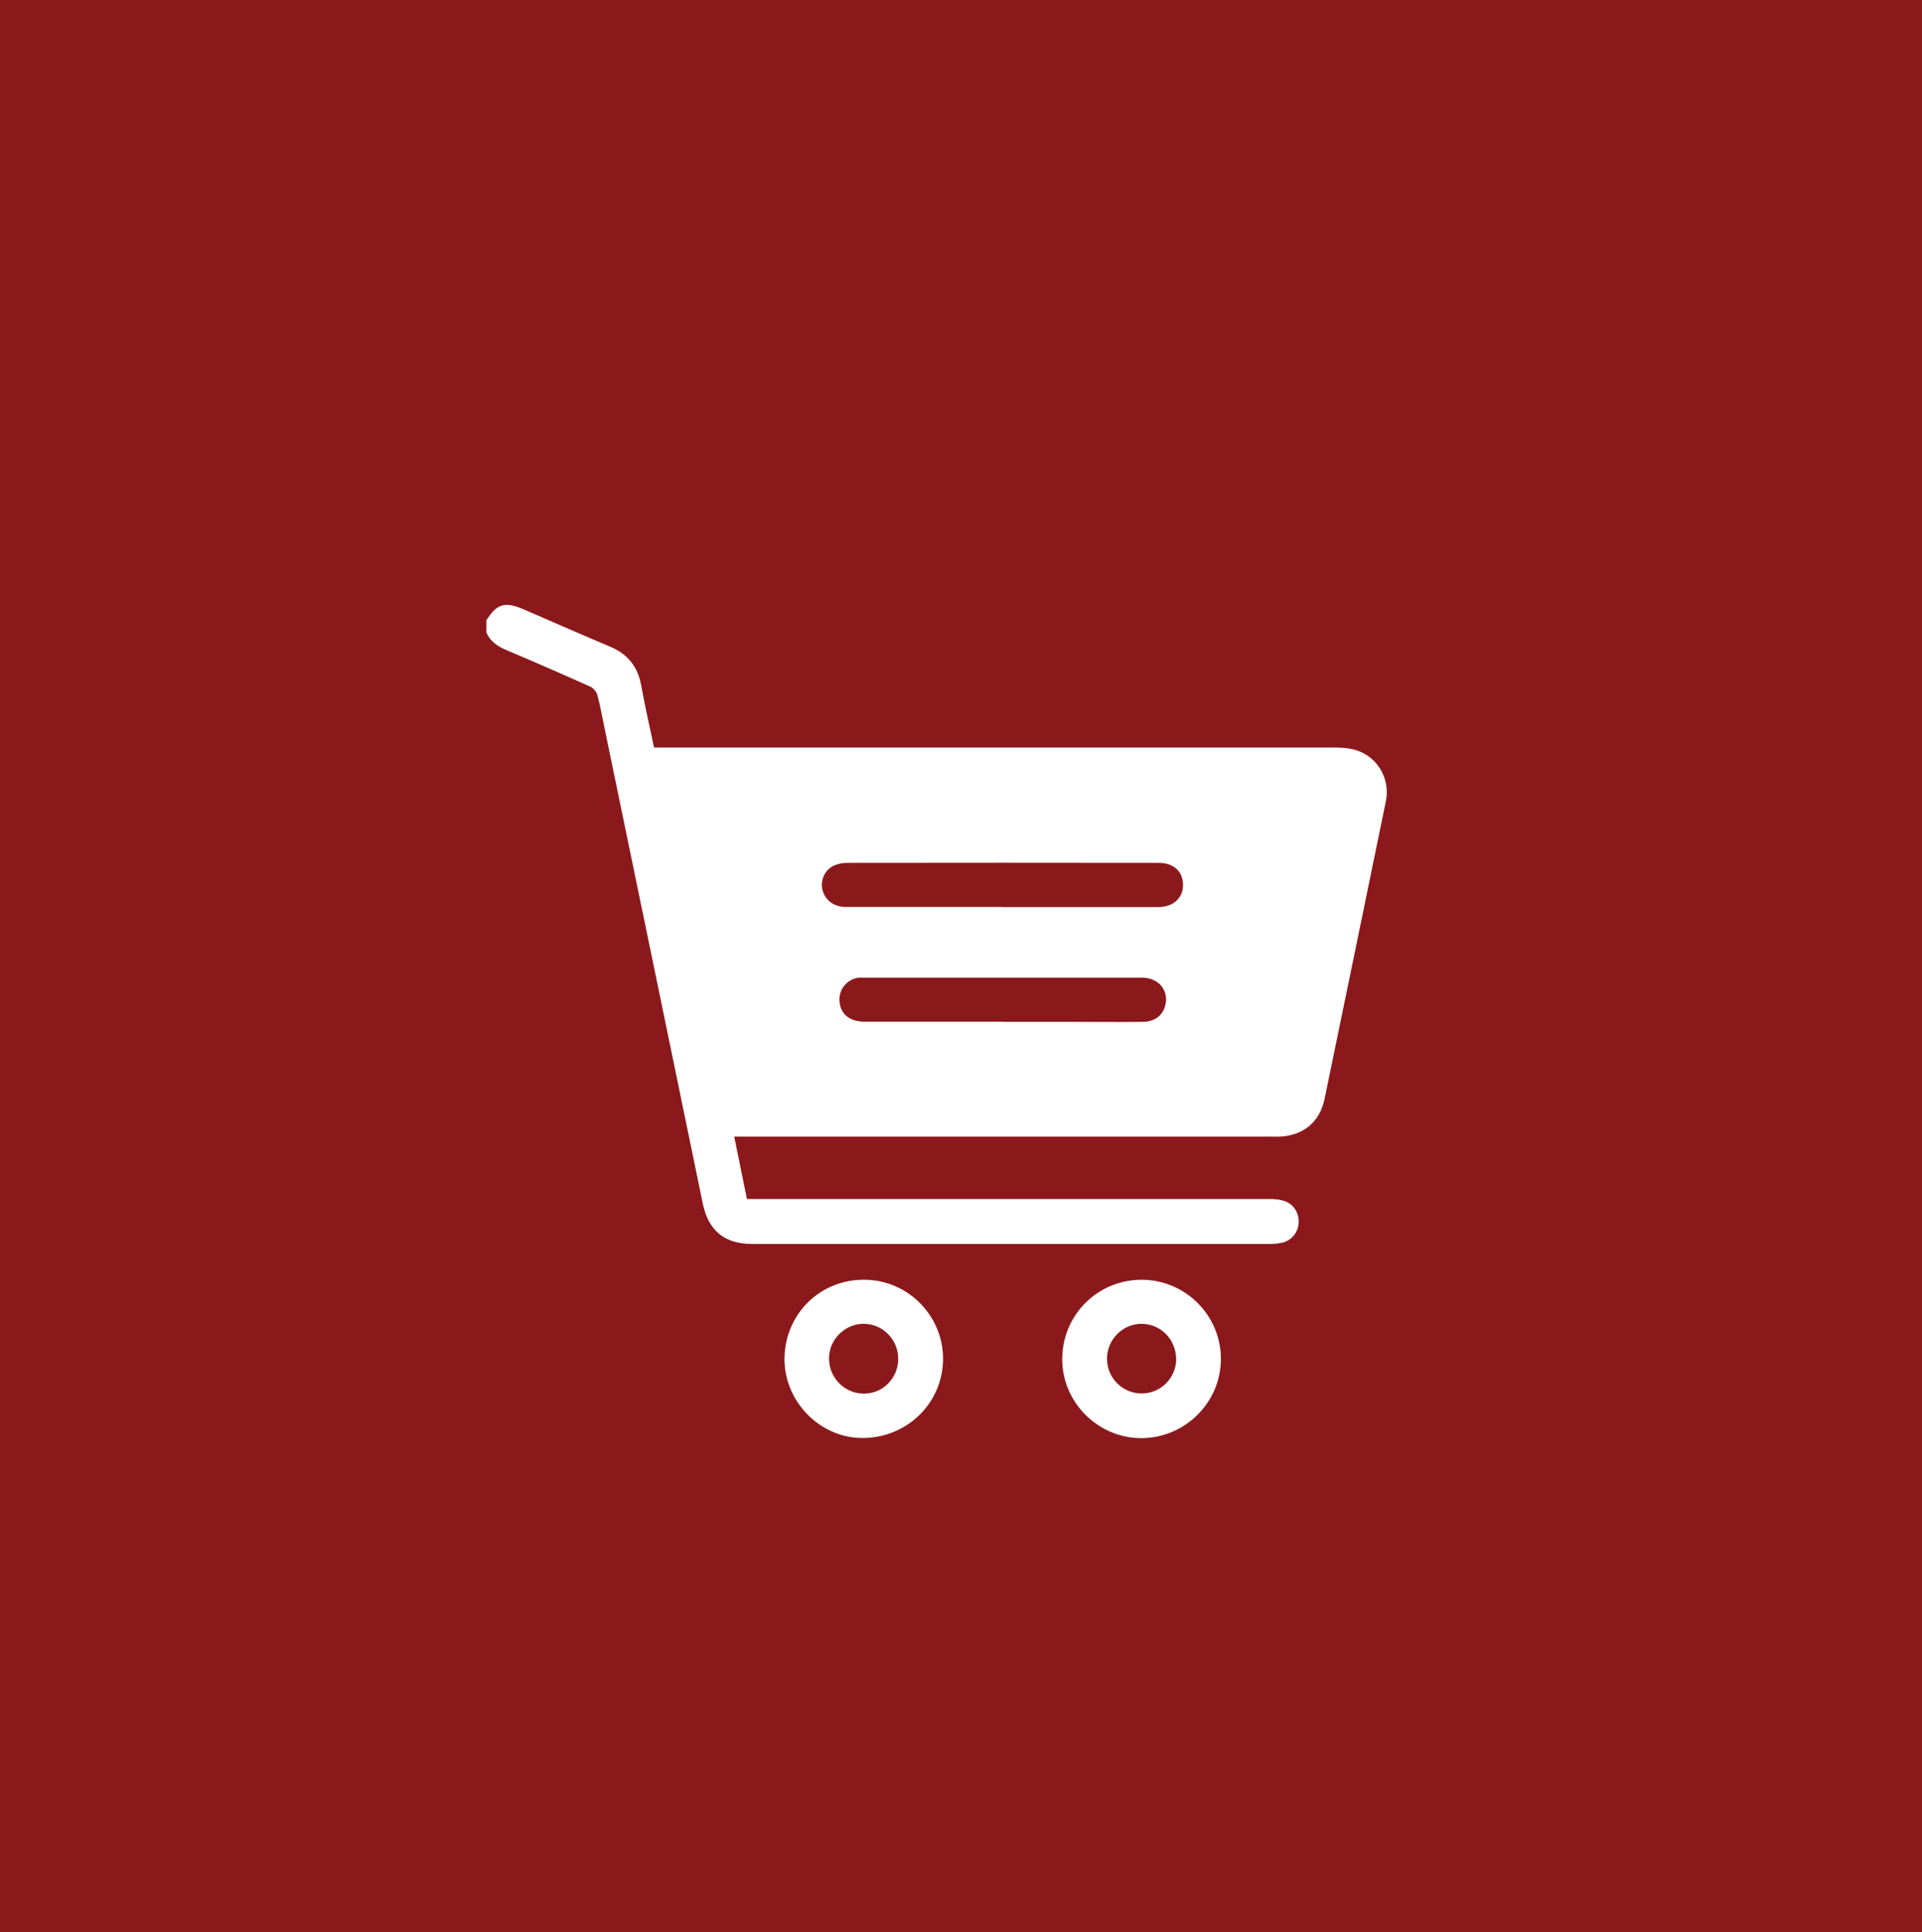 <?xml version="1.0" encoding="UTF-8"?><svg id="a" xmlns="http://www.w3.org/2000/svg" viewBox="0 0 129.97 130.65"><defs><style>.b{fill:#fff;}.c{fill:#8b191b;}</style></defs><rect class="c" x="-.34" width="130.66" height="130.65"/><path class="b" d="M32.88,41.96c.72-1.14,1.25-1.3,2.52-.76,1.96,.85,3.91,1.71,5.88,2.54,1.18,.5,1.85,1.35,2.08,2.61,.25,1.38,.56,2.75,.87,4.2h.8c15.06,0,30.12,0,45.18,0,.49,0,1,.03,1.46,.17,1.47,.43,2.35,1.93,2.05,3.44-1.38,6.72-2.76,13.43-4.15,20.15-.32,1.55-1.41,2.46-3,2.55-.24,.01-.47,0-.71,0H49.65c.29,1.43,.57,2.79,.86,4.22h.76c11.51,0,23.02,0,34.54,0,.33,0,.68,.02,1,.12,.64,.19,1.03,.79,1.01,1.45-.02,.66-.45,1.22-1.1,1.38-.27,.06-.55,.09-.82,.09-11.67,0-23.34,0-35.01,0-1.91,0-2.99-.9-3.37-2.75-2.2-10.68-4.41-21.36-6.62-32.04-.16-.78-.3-1.56-.5-2.32-.06-.22-.27-.48-.47-.57-1.89-.85-3.8-1.68-5.71-2.49-.59-.25-1.07-.58-1.33-1.18v-.83Z"/><path class="b" d="M86.58,73.84c1.39-6.77,2.78-13.48,4.16-20.22H44.91c0,.13-.02,.23,0,.32,1.32,6.4,2.65,12.81,3.95,19.22,.12,.57,.33,.7,.88,.7,12.05-.02,24.09-.01,36.14-.01h.7Z"/><path class="b" d="M77.21,86.54c2.96,.01,5.36,2.42,5.35,5.37-.01,2.94-2.44,5.34-5.39,5.34-2.94,0-5.37-2.45-5.34-5.39,.03-2.97,2.42-5.33,5.39-5.32m2.31,5.36c0-1.3-1.02-2.36-2.3-2.38-1.3-.02-2.38,1.06-2.37,2.37,0,1.29,1.05,2.34,2.34,2.34,1.29,0,2.33-1.04,2.34-2.34"/><path class="b" d="M53.05,91.8c.07-3.02,2.48-5.33,5.49-5.26,2.95,.06,5.31,2.54,5.23,5.48-.08,2.97-2.55,5.28-5.56,5.22-2.86-.06-5.22-2.56-5.16-5.44m7.69,.11c.01-1.3-1.01-2.36-2.29-2.39-1.27-.03-2.37,1.02-2.39,2.3-.02,1.32,1.02,2.4,2.33,2.42,1.29,.02,2.34-1.03,2.35-2.33"/><path class="c" d="M67.78,61.33c-3.53,0-7.05,0-10.58,0-.79,0-1.38-.43-1.57-1.11-.17-.62,.09-1.32,.67-1.64,.28-.15,.64-.23,.96-.23,7.04-.01,14.07-.01,21.11,0,1.01,0,1.63,.6,1.63,1.49s-.66,1.5-1.69,1.5c-3.51,0-7.01,0-10.52,0"/><path class="c" d="M67.81,69.09c-3.11,0-6.22,0-9.33,0-1.12,0-1.75-.61-1.71-1.59,.03-.71,.59-1.31,1.31-1.39,.1-.01,.2,0,.3,0,6.28,0,12.56,0,18.84,0,1.14,0,1.85,.88,1.57,1.91-.19,.67-.71,1.07-1.52,1.08-1.59,.02-3.17,0-4.75,0h-4.69"/></svg>